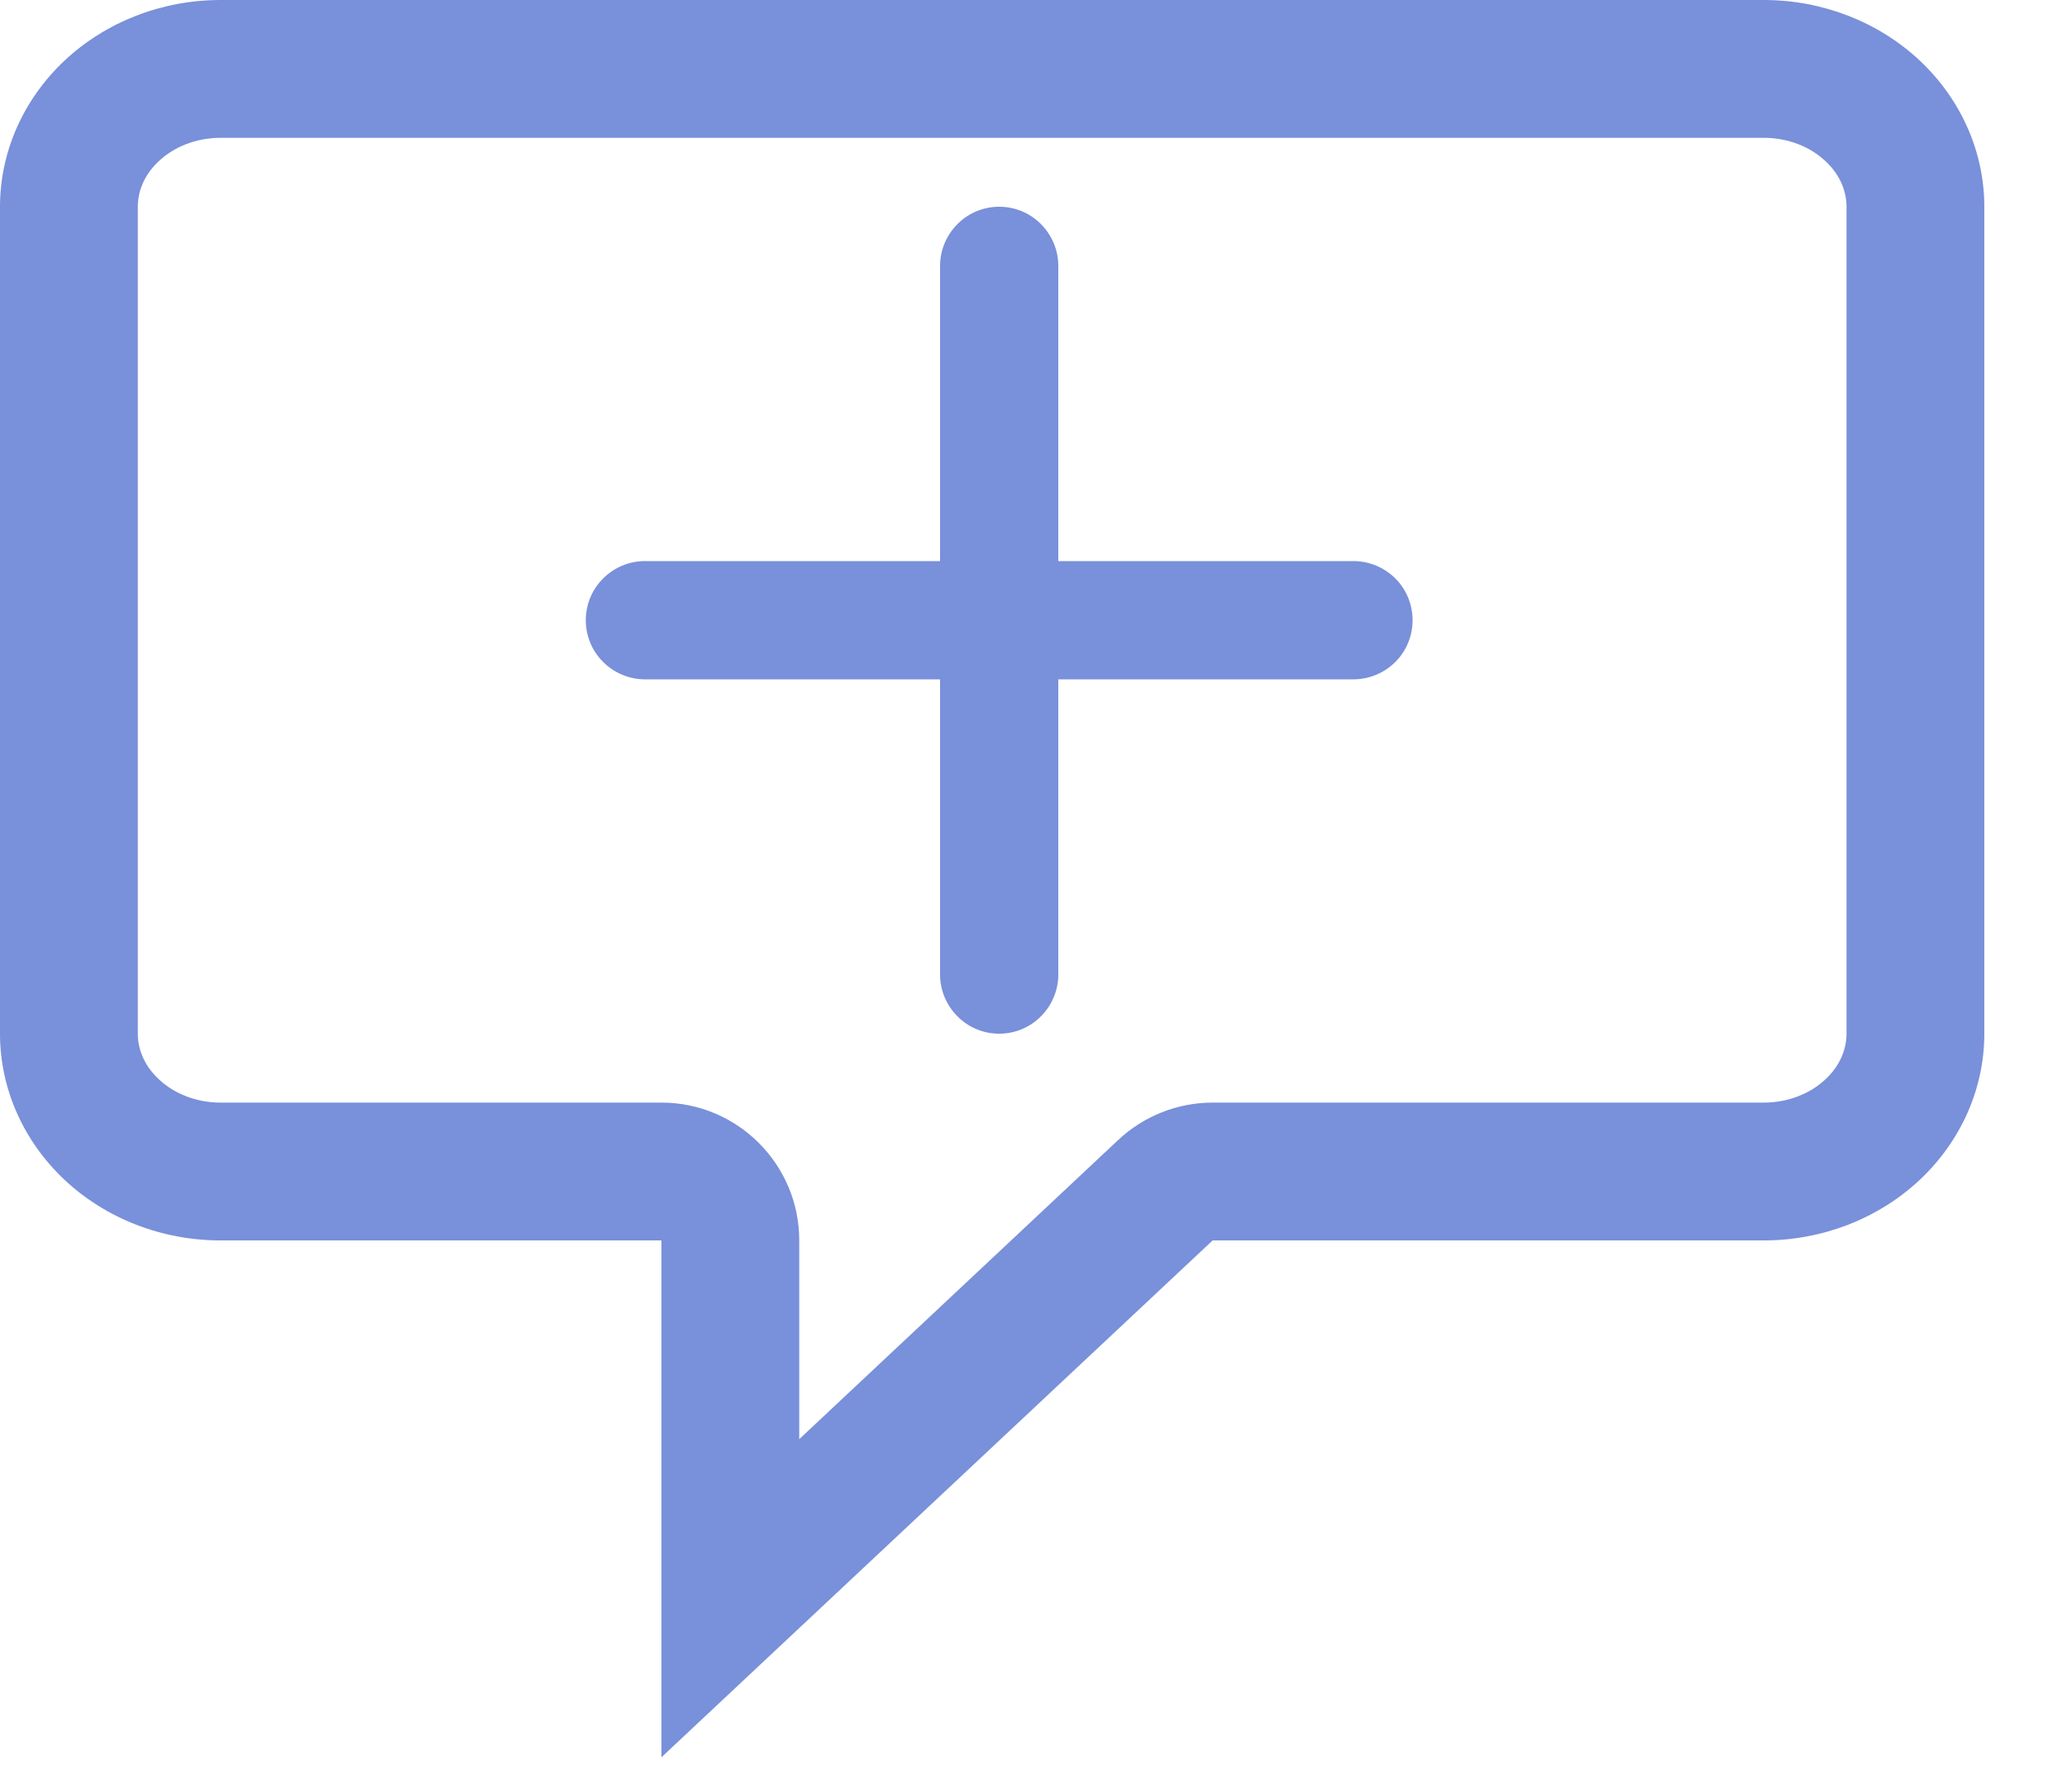 <svg width="15" height="13" viewBox="0 0 15 13" fill="none" xmlns="http://www.w3.org/2000/svg">
<path d="M7.68 4.929H9.822C9.936 4.929 10.045 4.883 10.126 4.803C10.206 4.723 10.251 4.614 10.251 4.5C10.251 4.386 10.206 4.277 10.126 4.197C10.045 4.117 9.936 4.071 9.822 4.071H7.68V1.929C7.68 1.815 7.634 1.706 7.554 1.626C7.474 1.545 7.365 1.5 7.251 1.5C7.137 1.5 7.028 1.545 6.948 1.626C6.868 1.706 6.822 1.815 6.822 1.929V4.071H4.68C4.566 4.071 4.457 4.117 4.377 4.197C4.296 4.277 4.251 4.386 4.251 4.5C4.251 4.614 4.296 4.723 4.377 4.803C4.457 4.883 4.566 4.929 4.68 4.929H6.822V7.071C6.822 7.185 6.868 7.294 6.948 7.374C7.028 7.455 7.137 7.5 7.251 7.5C7.365 7.5 7.474 7.455 7.554 7.374C7.634 7.294 7.68 7.185 7.68 7.071V4.929Z" fill="#7990DA"/>
<path fill-rule="evenodd" clip-rule="evenodd" d="M4.8 12.75L8.8 9H12.8C13.224 9 13.631 8.842 13.931 8.561C14.231 8.279 14.4 7.898 14.4 7.5V1.5C14.4 1.102 14.231 0.721 13.931 0.439C13.631 0.158 13.224 0 12.8 0H1.6C1.176 0 0.769 0.158 0.469 0.439C0.169 0.721 0 1.102 0 1.5V7.5C0 7.898 0.169 8.279 0.469 8.561C0.769 8.842 1.176 9 1.6 9H4.8V12.75ZM5.8 9C5.8 8.448 5.352 8 4.8 8H1.6C1.421 8 1.261 7.933 1.153 7.831C1.046 7.732 1 7.611 1 7.5V1.5C1 1.389 1.046 1.268 1.153 1.169C1.261 1.067 1.421 1 1.6 1H12.8C12.979 1 13.139 1.067 13.247 1.169C13.354 1.268 13.4 1.389 13.4 1.5V7.5C13.4 7.611 13.354 7.732 13.247 7.831C13.139 7.933 12.979 8 12.8 8H8.8C8.546 8 8.301 8.097 8.116 8.27L5.8 10.442V9Z" fill="#7990DA"/>
</svg>
